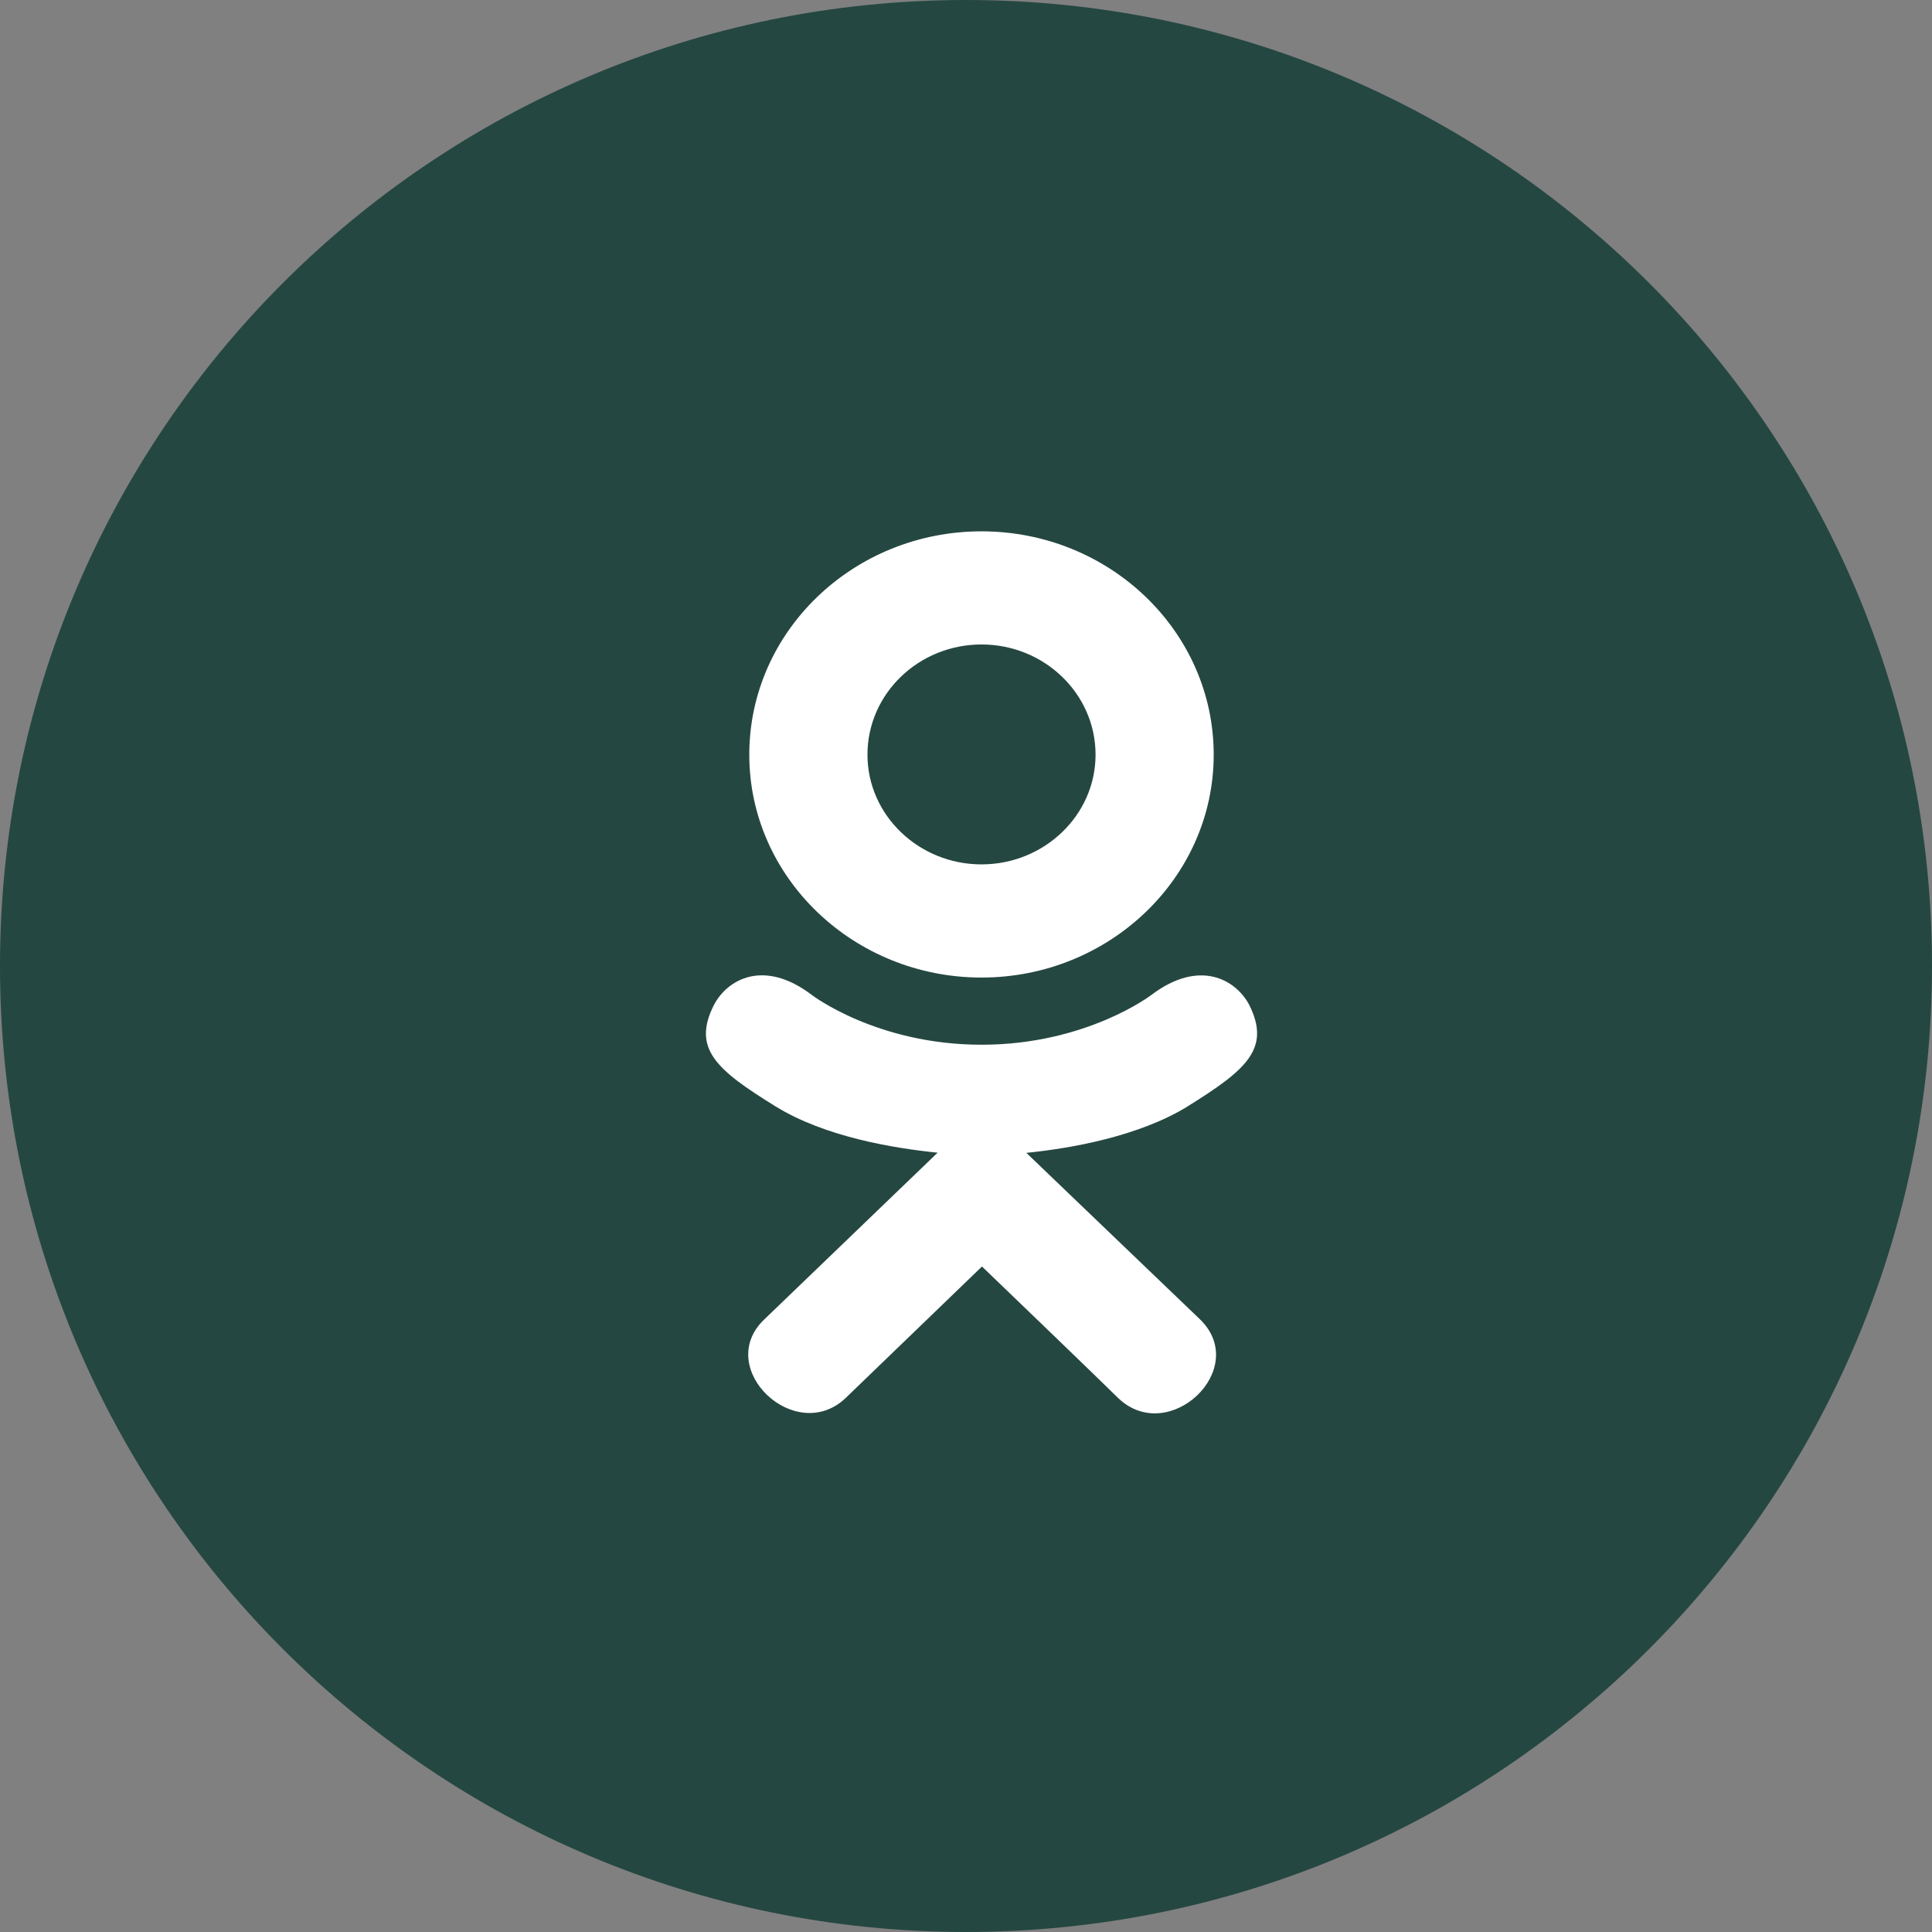 <svg width="52" height="52" viewBox="0 0 52 52" fill="none" xmlns="http://www.w3.org/2000/svg">
<rect x="0" y="0" width="52" height="52" fill="#808080" stroke="none"/>
<path fill-rule="evenodd" clip-rule="evenodd" d="M26 52C40.359 52 52 40.359 52 26C52 11.641 40.359 0 26 0C11.641 0 0 11.641 0 26C0 40.359 11.641 52 26 52Z" fill="#254741"/>
<path d="M19.219 27.042C18.612 28.234 19.301 28.804 20.871 29.777C22.207 30.602 24.052 30.904 25.236 31.025C24.751 31.491 26.976 29.351 20.567 35.516C19.208 36.819 21.396 38.909 22.754 37.634L26.43 34.088C27.838 35.442 29.187 36.74 30.107 37.639C31.466 38.919 33.653 36.847 32.309 35.521C32.208 35.425 27.326 30.743 27.624 31.029C28.824 30.909 30.641 30.589 31.961 29.782L31.96 29.781C33.53 28.803 34.219 28.234 33.621 27.042C33.26 26.366 32.287 25.8 30.991 26.778C30.991 26.778 29.241 28.119 26.419 28.119C23.596 28.119 21.848 26.778 21.848 26.778C20.553 25.795 19.576 26.366 19.219 27.042V27.042Z" fill="white"/>
<path d="M26.417 26.311C29.858 26.311 32.667 23.622 32.667 20.313C32.667 16.989 29.858 14.301 26.417 14.301C22.976 14.301 20.167 16.989 20.167 20.313C20.167 23.622 22.976 26.311 26.417 26.311ZM26.417 17.346C28.108 17.346 29.487 18.673 29.487 20.313C29.487 21.939 28.108 23.265 26.417 23.265C24.727 23.265 23.348 21.939 23.348 20.313C23.347 18.672 24.726 17.346 26.417 17.346V17.346Z" fill="white"/>
</svg>
